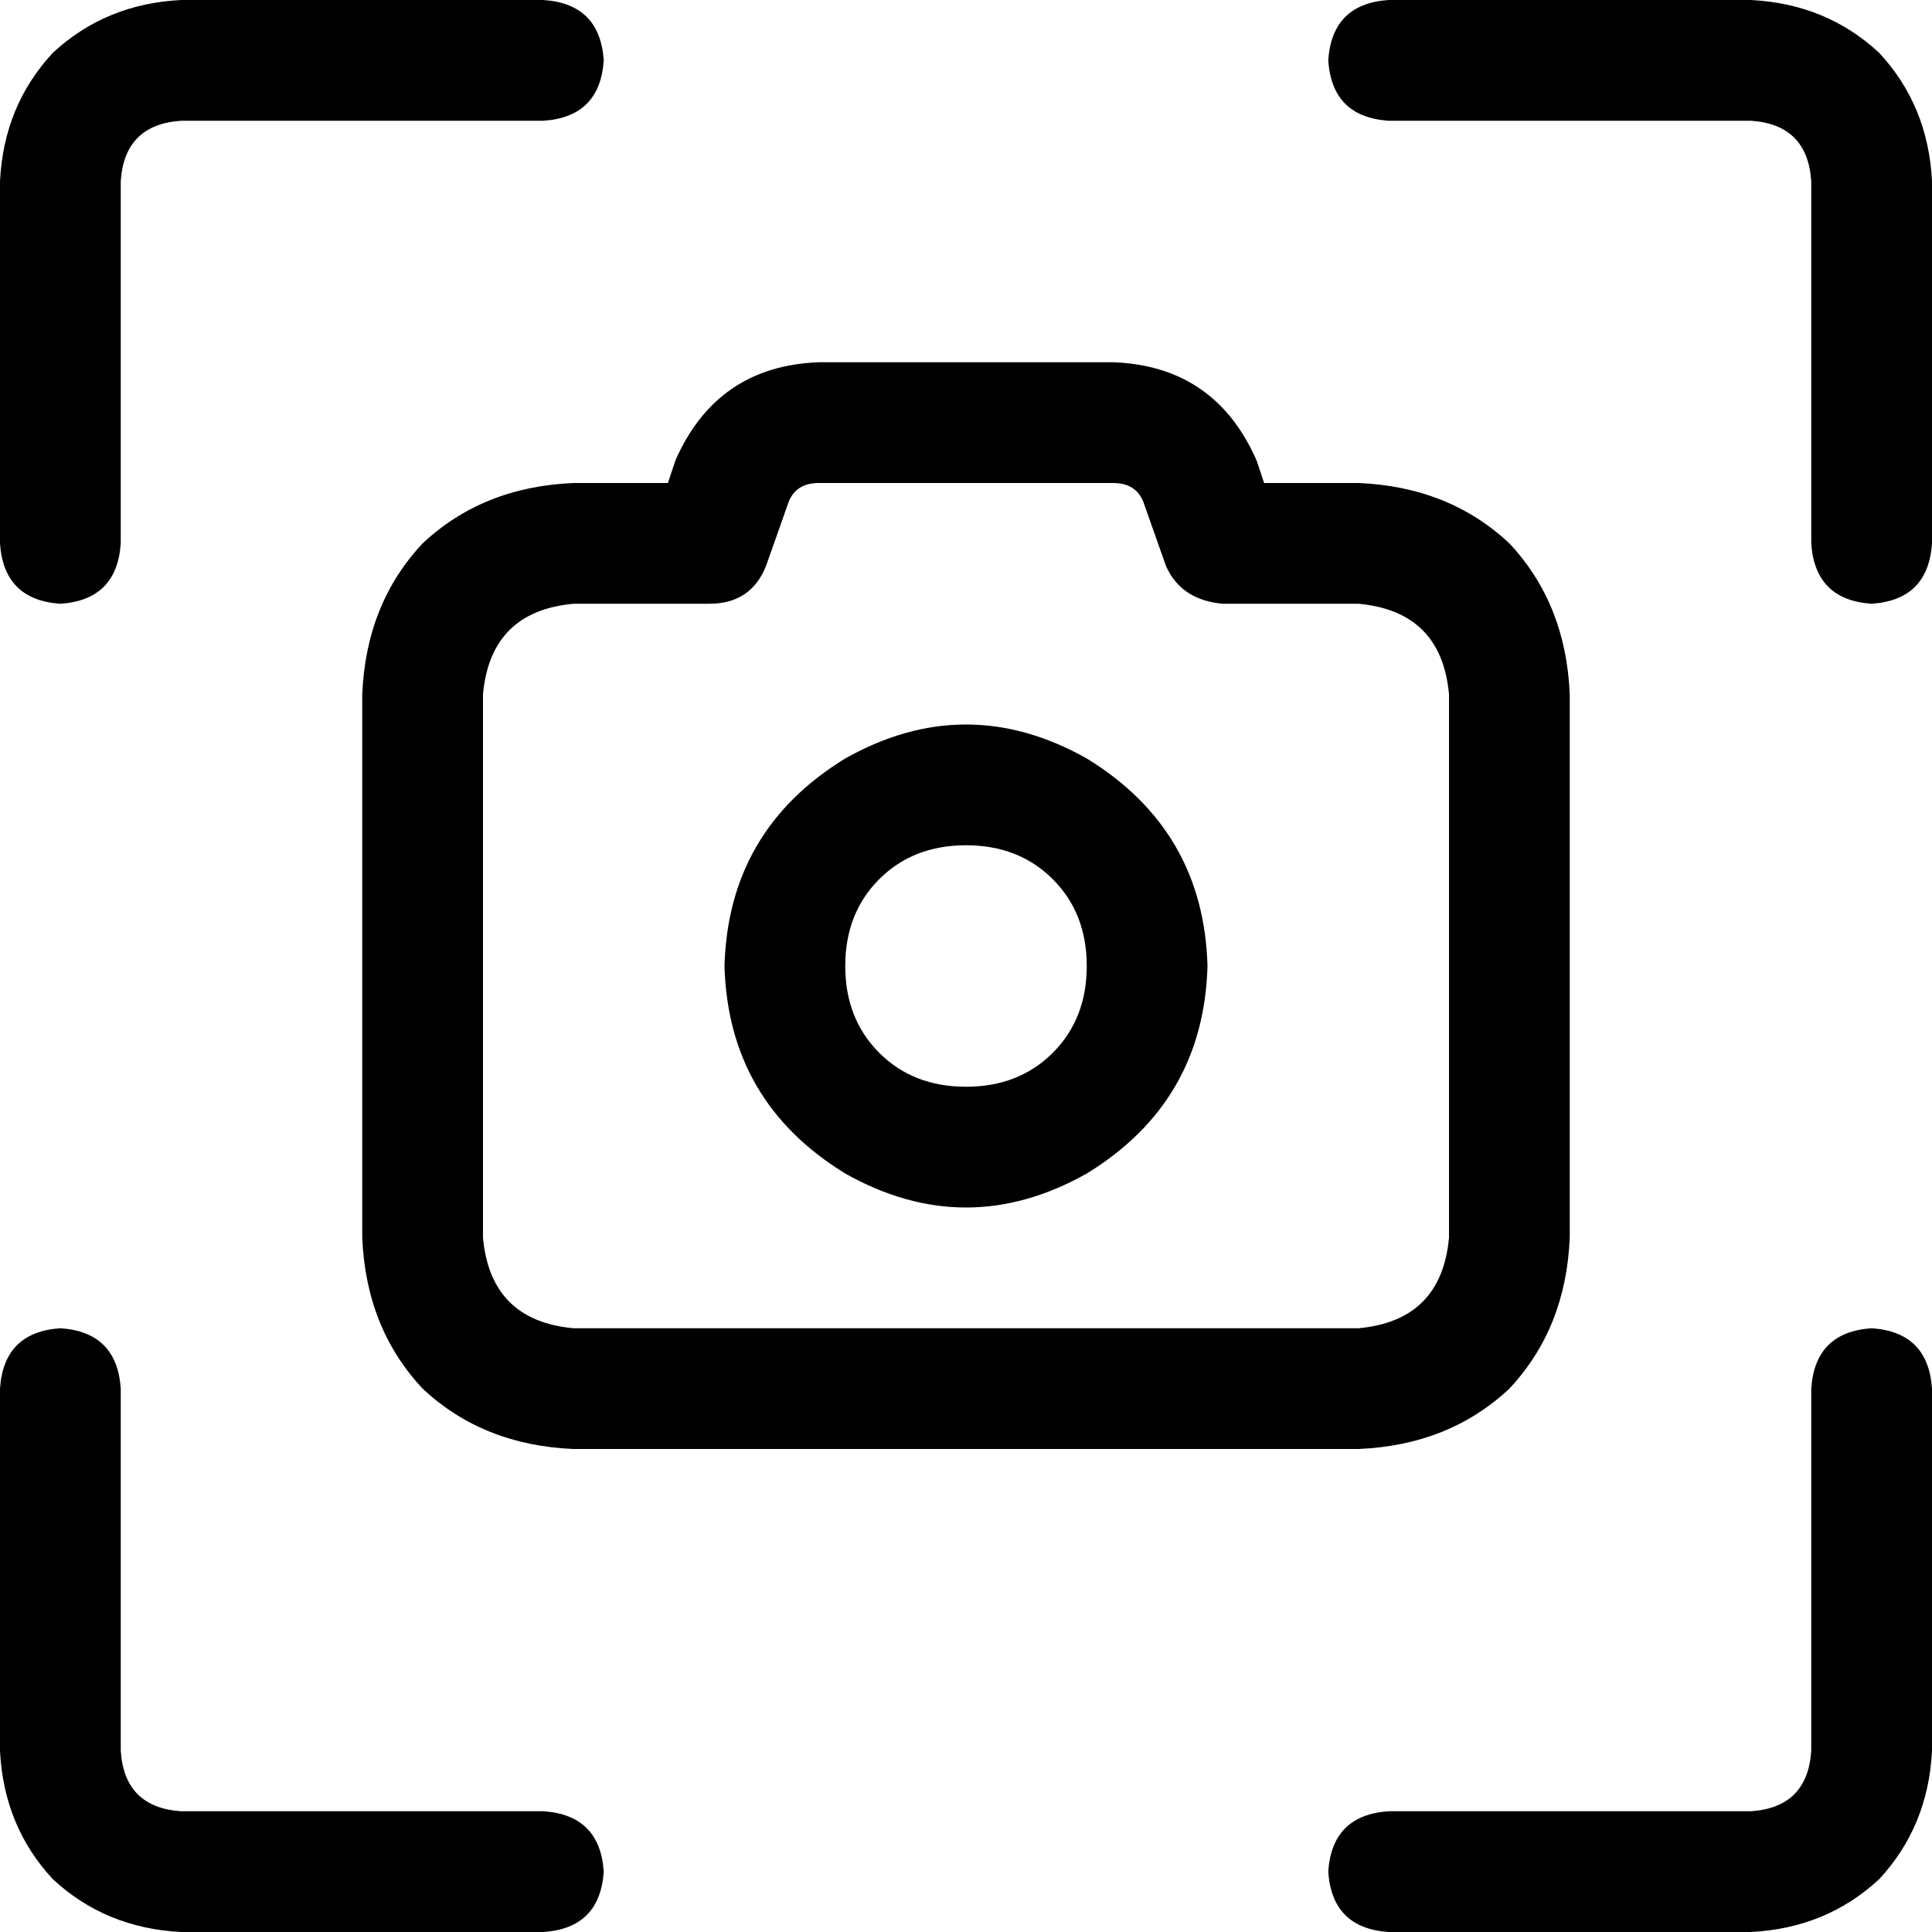 <svg viewBox="0 0 512 512">
  <path
    d="M 0 48 L 0 144 Q 1 159 16 160 Q 31 159 32 144 L 32 48 Q 33 33 48 32 L 144 32 Q 159 31 160 16 Q 159 1 144 0 L 48 0 Q 28 1 14 14 Q 1 28 0 48 L 0 48 Z M 217 96 Q 190 97 179 122 L 177 128 L 152 128 Q 128 129 112 144 Q 97 160 96 184 L 96 328 Q 97 352 112 368 Q 128 383 152 384 L 360 384 Q 384 383 400 368 Q 415 352 416 328 L 416 184 Q 415 160 400 144 Q 384 129 360 128 L 335 128 L 333 122 Q 322 97 295 96 L 217 96 L 217 96 Z M 209 133 Q 211 128 217 128 L 295 128 Q 301 128 303 133 L 309 150 Q 313 159 324 160 L 360 160 Q 382 162 384 184 L 384 328 Q 382 350 360 352 L 152 352 Q 130 350 128 328 L 128 184 Q 130 162 152 160 L 188 160 Q 199 160 203 150 L 209 133 L 209 133 Z M 224 256 Q 224 242 233 233 L 233 233 Q 242 224 256 224 Q 270 224 279 233 Q 288 242 288 256 Q 288 270 279 279 Q 270 288 256 288 Q 242 288 233 279 Q 224 270 224 256 L 224 256 Z M 320 256 Q 319 220 288 201 Q 256 183 224 201 Q 193 220 192 256 Q 193 292 224 311 Q 256 329 288 311 Q 319 292 320 256 L 320 256 Z M 464 0 L 368 0 Q 353 1 352 16 Q 353 31 368 32 L 464 32 Q 479 33 480 48 L 480 144 Q 481 159 496 160 Q 511 159 512 144 L 512 48 Q 511 28 498 14 Q 484 1 464 0 L 464 0 Z M 0 464 Q 1 484 14 498 L 14 498 Q 28 511 48 512 L 144 512 Q 159 511 160 496 Q 159 481 144 480 L 48 480 Q 33 479 32 464 L 32 368 Q 31 353 16 352 Q 1 353 0 368 L 0 464 L 0 464 Z M 464 512 Q 484 511 498 498 L 498 498 Q 511 484 512 464 L 512 368 Q 511 353 496 352 Q 481 353 480 368 L 480 464 Q 479 479 464 480 L 368 480 Q 353 481 352 496 Q 353 511 368 512 L 464 512 L 464 512 Z"
  />
</svg>